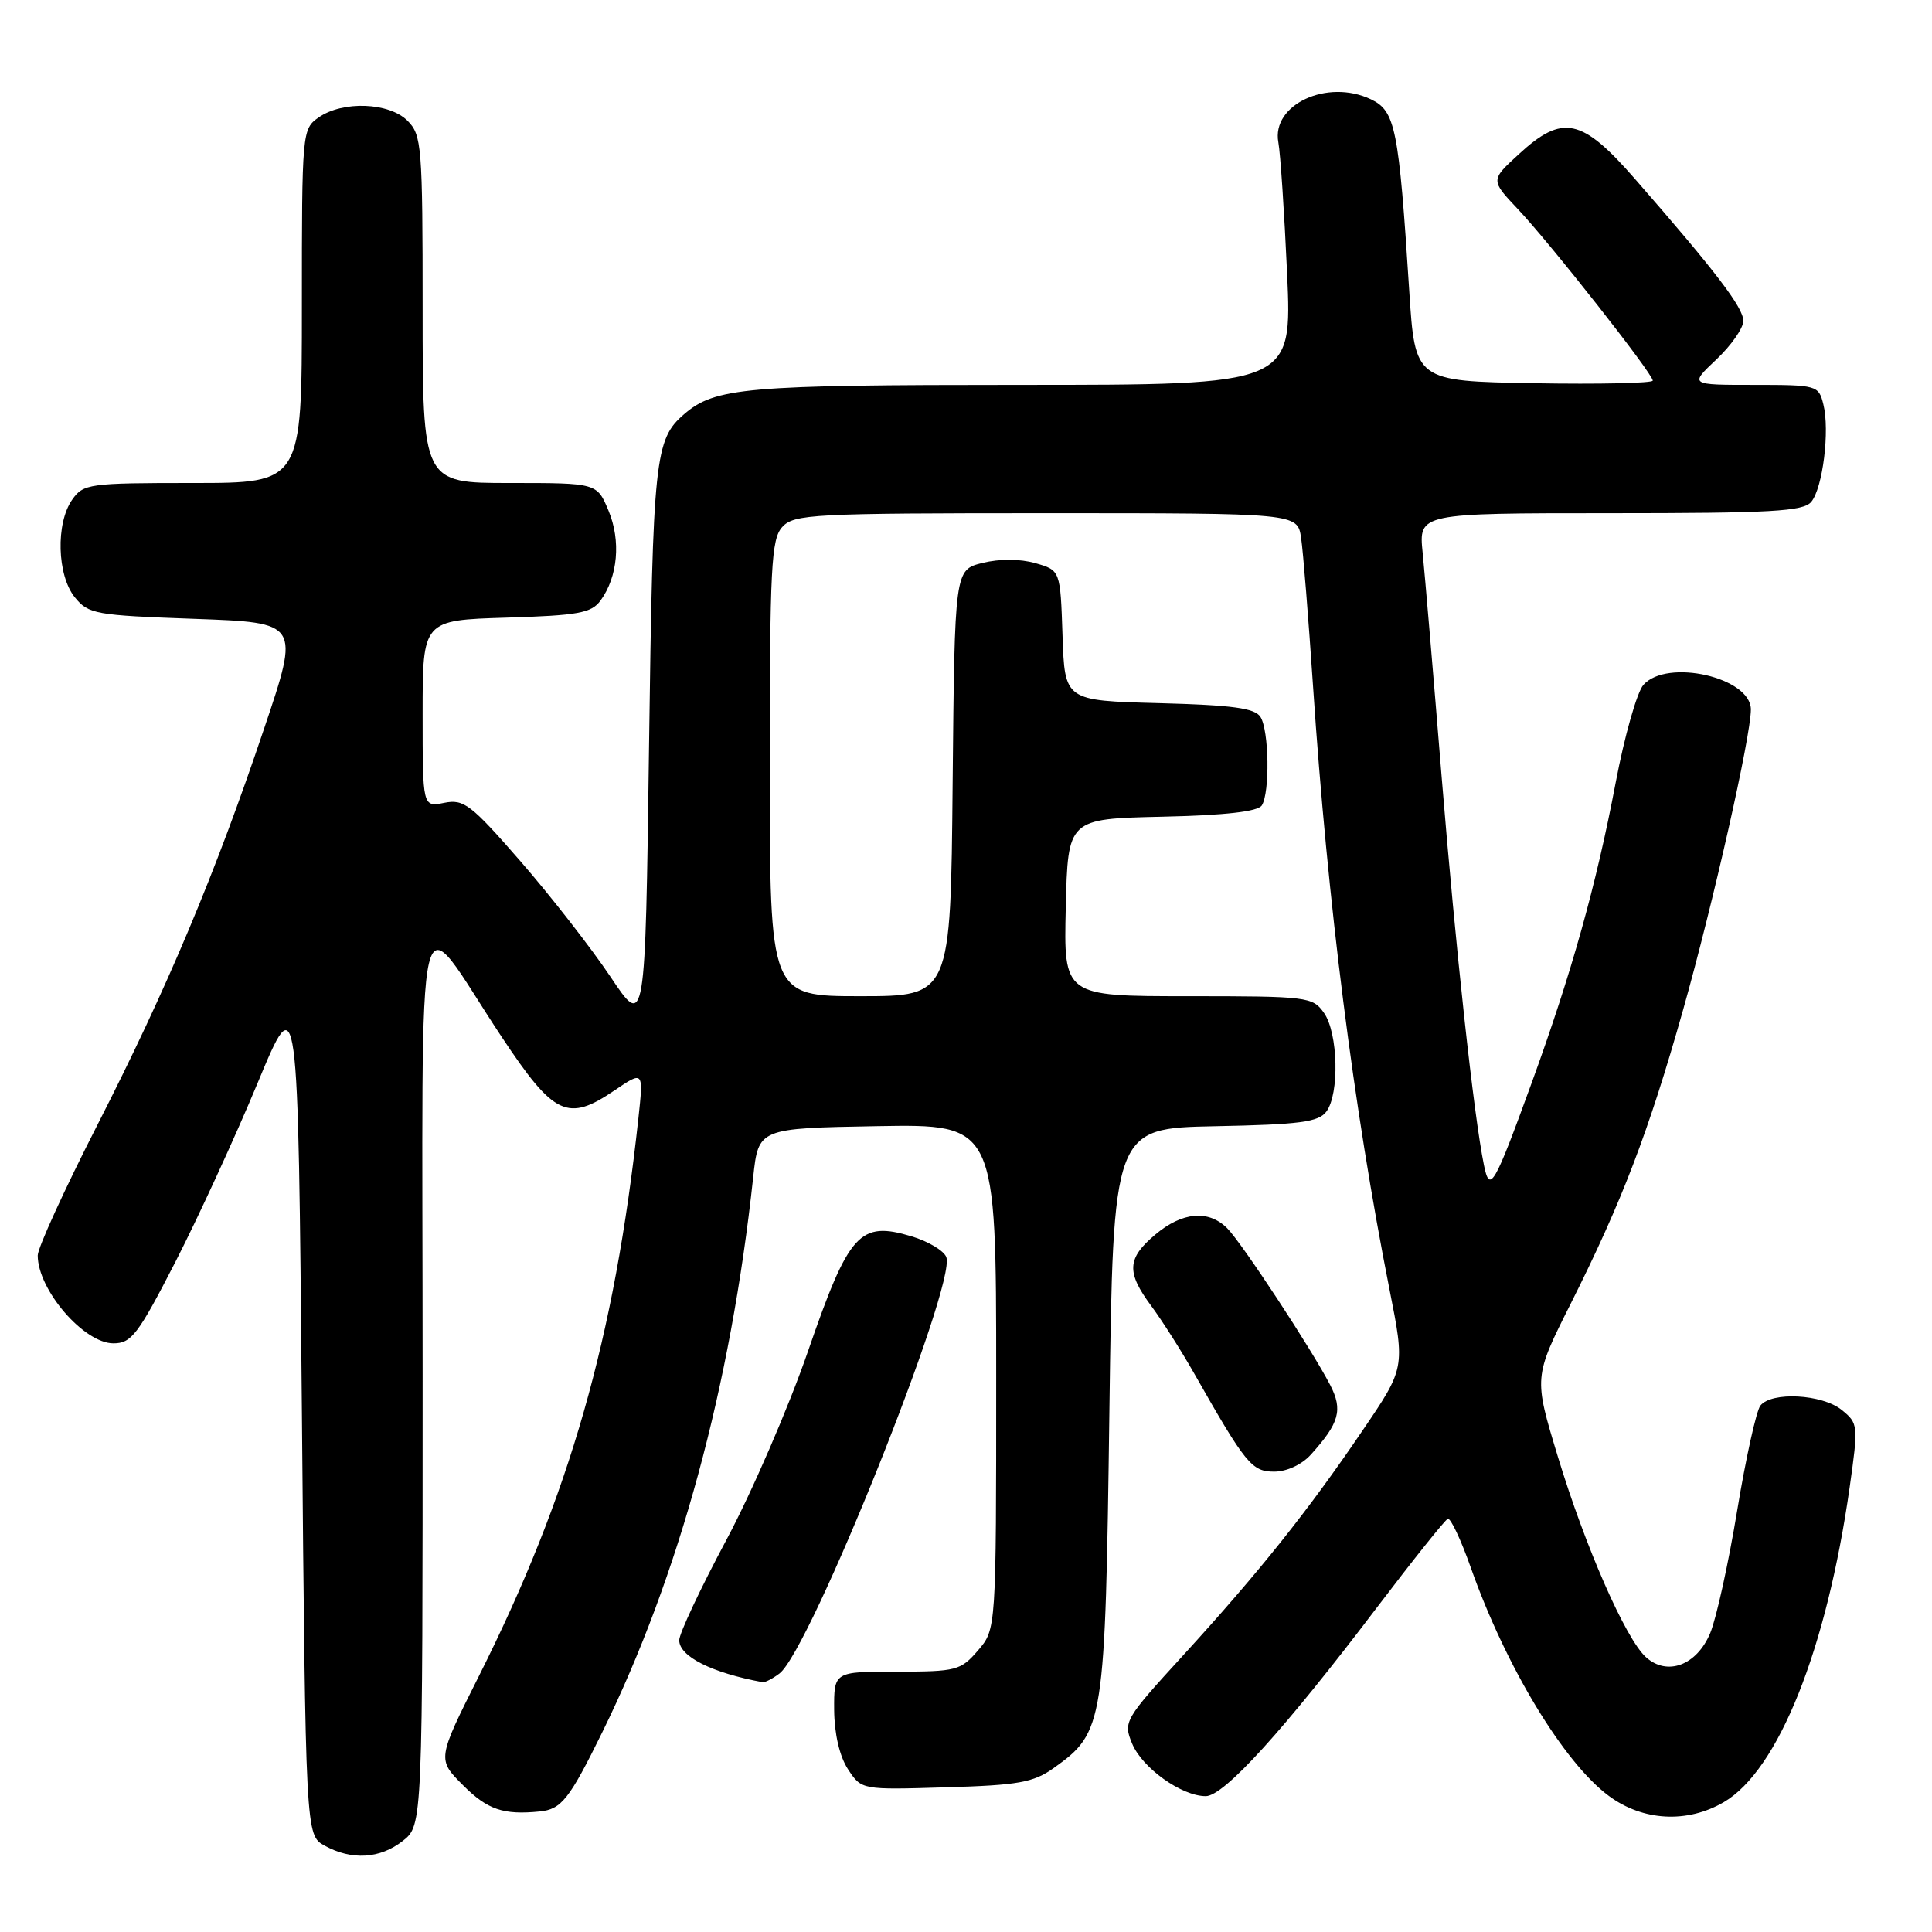 <?xml version="1.0" encoding="UTF-8" standalone="no"?>
<!DOCTYPE svg PUBLIC "-//W3C//DTD SVG 1.1//EN" "http://www.w3.org/Graphics/SVG/1.1/DTD/svg11.dtd" >
<svg xmlns="http://www.w3.org/2000/svg" xmlns:xlink="http://www.w3.org/1999/xlink" version="1.1" viewBox="0 0 256 256">
 <g >
 <path fill="currentColor"
d=" M 53.37 243.93 C 56.00 241.85 56.00 241.85 56.00 182.29 C 56.00 114.20 54.71 119.69 66.51 137.45 C 73.42 147.85 75.22 148.70 81.43 144.48 C 85.27 141.88 85.27 141.88 84.59 148.19 C 81.42 177.34 75.50 198.08 63.48 222.04 C 57.92 233.12 57.92 233.12 61.36 236.56 C 64.59 239.79 66.69 240.51 71.50 240.03 C 74.39 239.75 75.43 238.43 79.82 229.50 C 90.01 208.74 96.82 183.70 99.80 156.00 C 100.50 149.50 100.50 149.50 116.25 149.22 C 132.00 148.95 132.00 148.95 132.00 182.42 C 132.00 215.89 132.00 215.89 129.59 218.69 C 127.30 221.35 126.73 221.50 118.84 221.50 C 110.50 221.50 110.50 221.50 110.53 226.60 C 110.56 229.76 111.25 232.73 112.36 234.43 C 114.16 237.17 114.16 237.17 125.33 236.83 C 134.96 236.55 136.93 236.19 139.63 234.27 C 146.30 229.51 146.45 228.58 147.00 187.00 C 147.50 149.50 147.50 149.50 161.00 149.23 C 172.25 149.01 174.71 148.68 175.75 147.29 C 177.50 144.95 177.31 136.89 175.44 134.22 C 173.94 132.08 173.30 132.00 157.41 132.00 C 140.94 132.00 140.94 132.00 141.22 120.25 C 141.50 108.50 141.50 108.50 153.96 108.22 C 162.39 108.03 166.67 107.54 167.20 106.72 C 168.28 105.01 168.16 96.80 167.02 95.00 C 166.28 93.83 163.34 93.43 153.58 93.17 C 141.08 92.84 141.08 92.84 140.79 84.20 C 140.50 75.57 140.50 75.57 137.19 74.62 C 135.16 74.04 132.45 74.03 130.19 74.59 C 126.50 75.50 126.50 75.50 126.23 103.75 C 125.97 132.00 125.97 132.00 113.98 132.00 C 102.00 132.00 102.00 132.00 102.00 101.83 C 102.00 75.16 102.19 71.45 103.65 69.83 C 105.20 68.13 107.62 68.00 138.61 68.00 C 171.91 68.00 171.91 68.00 172.40 71.25 C 172.67 73.04 173.38 81.92 173.99 91.00 C 175.91 119.64 179.36 146.87 184.12 170.88 C 186.18 181.27 186.18 181.27 180.54 189.56 C 173.30 200.23 166.82 208.34 156.82 219.29 C 148.99 227.85 148.82 228.15 150.01 231.03 C 151.35 234.27 156.57 238.00 159.77 238.00 C 162.19 238.00 170.15 229.23 182.45 213.00 C 187.25 206.68 191.47 201.39 191.84 201.25 C 192.21 201.11 193.59 204.03 194.90 207.75 C 199.55 220.89 207.22 233.56 213.18 237.97 C 217.69 241.31 223.57 241.63 228.42 238.79 C 235.64 234.57 242.04 218.55 245.09 197.07 C 246.25 188.84 246.23 188.60 244.03 186.82 C 241.44 184.73 234.74 184.37 233.26 186.25 C 232.72 186.94 231.33 193.21 230.18 200.18 C 229.03 207.16 227.42 214.46 226.61 216.40 C 224.82 220.67 220.91 222.13 218.09 219.58 C 215.40 217.14 210.05 204.96 206.42 193.00 C 203.23 182.50 203.23 182.50 208.13 172.74 C 214.93 159.20 218.44 150.01 223.01 133.84 C 227.00 119.72 232.00 97.57 232.00 94.01 C 232.00 89.76 220.89 87.22 217.76 90.75 C 216.91 91.71 215.25 97.55 214.08 103.73 C 211.50 117.32 208.27 128.87 202.95 143.50 C 197.97 157.18 197.40 158.17 196.63 154.38 C 195.27 147.73 192.90 125.90 191.03 103.00 C 189.94 89.53 188.80 76.14 188.51 73.25 C 187.98 68.00 187.98 68.00 213.37 68.00 C 234.72 68.00 238.95 67.76 240.00 66.50 C 241.53 64.66 242.48 57.03 241.60 53.56 C 240.98 51.06 240.75 51.00 232.41 51.00 C 223.86 51.00 223.86 51.00 227.43 47.63 C 229.39 45.78 231.00 43.48 231.00 42.52 C 231.00 40.76 227.37 35.99 216.68 23.75 C 209.59 15.62 207.06 15.08 201.24 20.44 C 197.50 23.87 197.50 23.87 201.11 27.69 C 205.34 32.15 219.00 49.52 219.00 50.43 C 219.00 50.77 211.91 50.93 203.25 50.78 C 187.50 50.50 187.50 50.50 186.73 38.50 C 185.35 16.98 184.90 14.71 181.66 13.16 C 175.88 10.40 168.45 13.86 169.39 18.87 C 169.66 20.32 170.18 28.14 170.55 36.25 C 171.21 51.00 171.21 51.00 135.25 51.00 C 98.71 51.00 94.75 51.35 90.64 54.89 C 86.77 58.23 86.51 60.64 86.00 98.91 C 85.50 136.32 85.50 136.32 80.88 129.41 C 78.33 125.61 72.98 118.74 68.99 114.15 C 62.39 106.57 61.46 105.86 58.86 106.38 C 56.00 106.95 56.00 106.95 56.00 94.56 C 56.00 82.18 56.00 82.18 67.08 81.84 C 76.63 81.55 78.36 81.23 79.57 79.58 C 81.87 76.43 82.30 71.65 80.63 67.66 C 79.10 64.00 79.10 64.00 67.55 64.00 C 56.00 64.00 56.00 64.00 56.00 41.00 C 56.00 19.33 55.88 17.88 54.00 16.00 C 51.56 13.56 45.41 13.33 42.22 15.56 C 40.03 17.09 40.00 17.46 40.00 40.56 C 40.00 64.00 40.00 64.00 25.56 64.00 C 11.77 64.00 11.04 64.10 9.56 66.22 C 7.37 69.34 7.56 76.23 9.91 79.14 C 11.71 81.37 12.61 81.53 25.77 82.00 C 39.73 82.50 39.73 82.50 35.01 96.50 C 28.49 115.88 22.20 130.84 12.92 149.03 C 8.56 157.57 5.00 165.36 5.00 166.35 C 5.00 170.90 11.11 178.00 15.03 178.00 C 17.41 178.00 18.29 176.84 23.22 167.25 C 26.25 161.34 31.16 150.67 34.12 143.54 C 39.50 130.59 39.50 130.59 40.00 186.88 C 40.50 243.16 40.50 243.16 43.00 244.55 C 46.59 246.53 50.34 246.31 53.37 243.93 Z  M 103.28 221.75 C 107.34 218.70 126.77 170.18 125.39 166.57 C 125.06 165.72 122.99 164.48 120.78 163.82 C 113.91 161.76 112.49 163.33 107.08 179.00 C 104.52 186.43 99.63 197.73 96.21 204.12 C 92.79 210.52 90.00 216.46 90.00 217.34 C 90.00 219.49 94.32 221.66 101.06 222.90 C 101.37 222.95 102.37 222.44 103.28 221.75 Z  M 173.69 192.75 C 177.47 188.57 177.96 186.83 176.26 183.53 C 173.79 178.76 164.54 164.68 162.61 162.75 C 160.13 160.27 156.65 160.58 153.08 163.59 C 149.33 166.74 149.23 168.58 152.56 173.06 C 153.96 174.95 156.52 178.97 158.24 182.00 C 165.07 194.02 165.87 195.00 168.84 195.00 C 170.49 195.00 172.50 194.07 173.69 192.75 Z "/>
</g>
</svg>